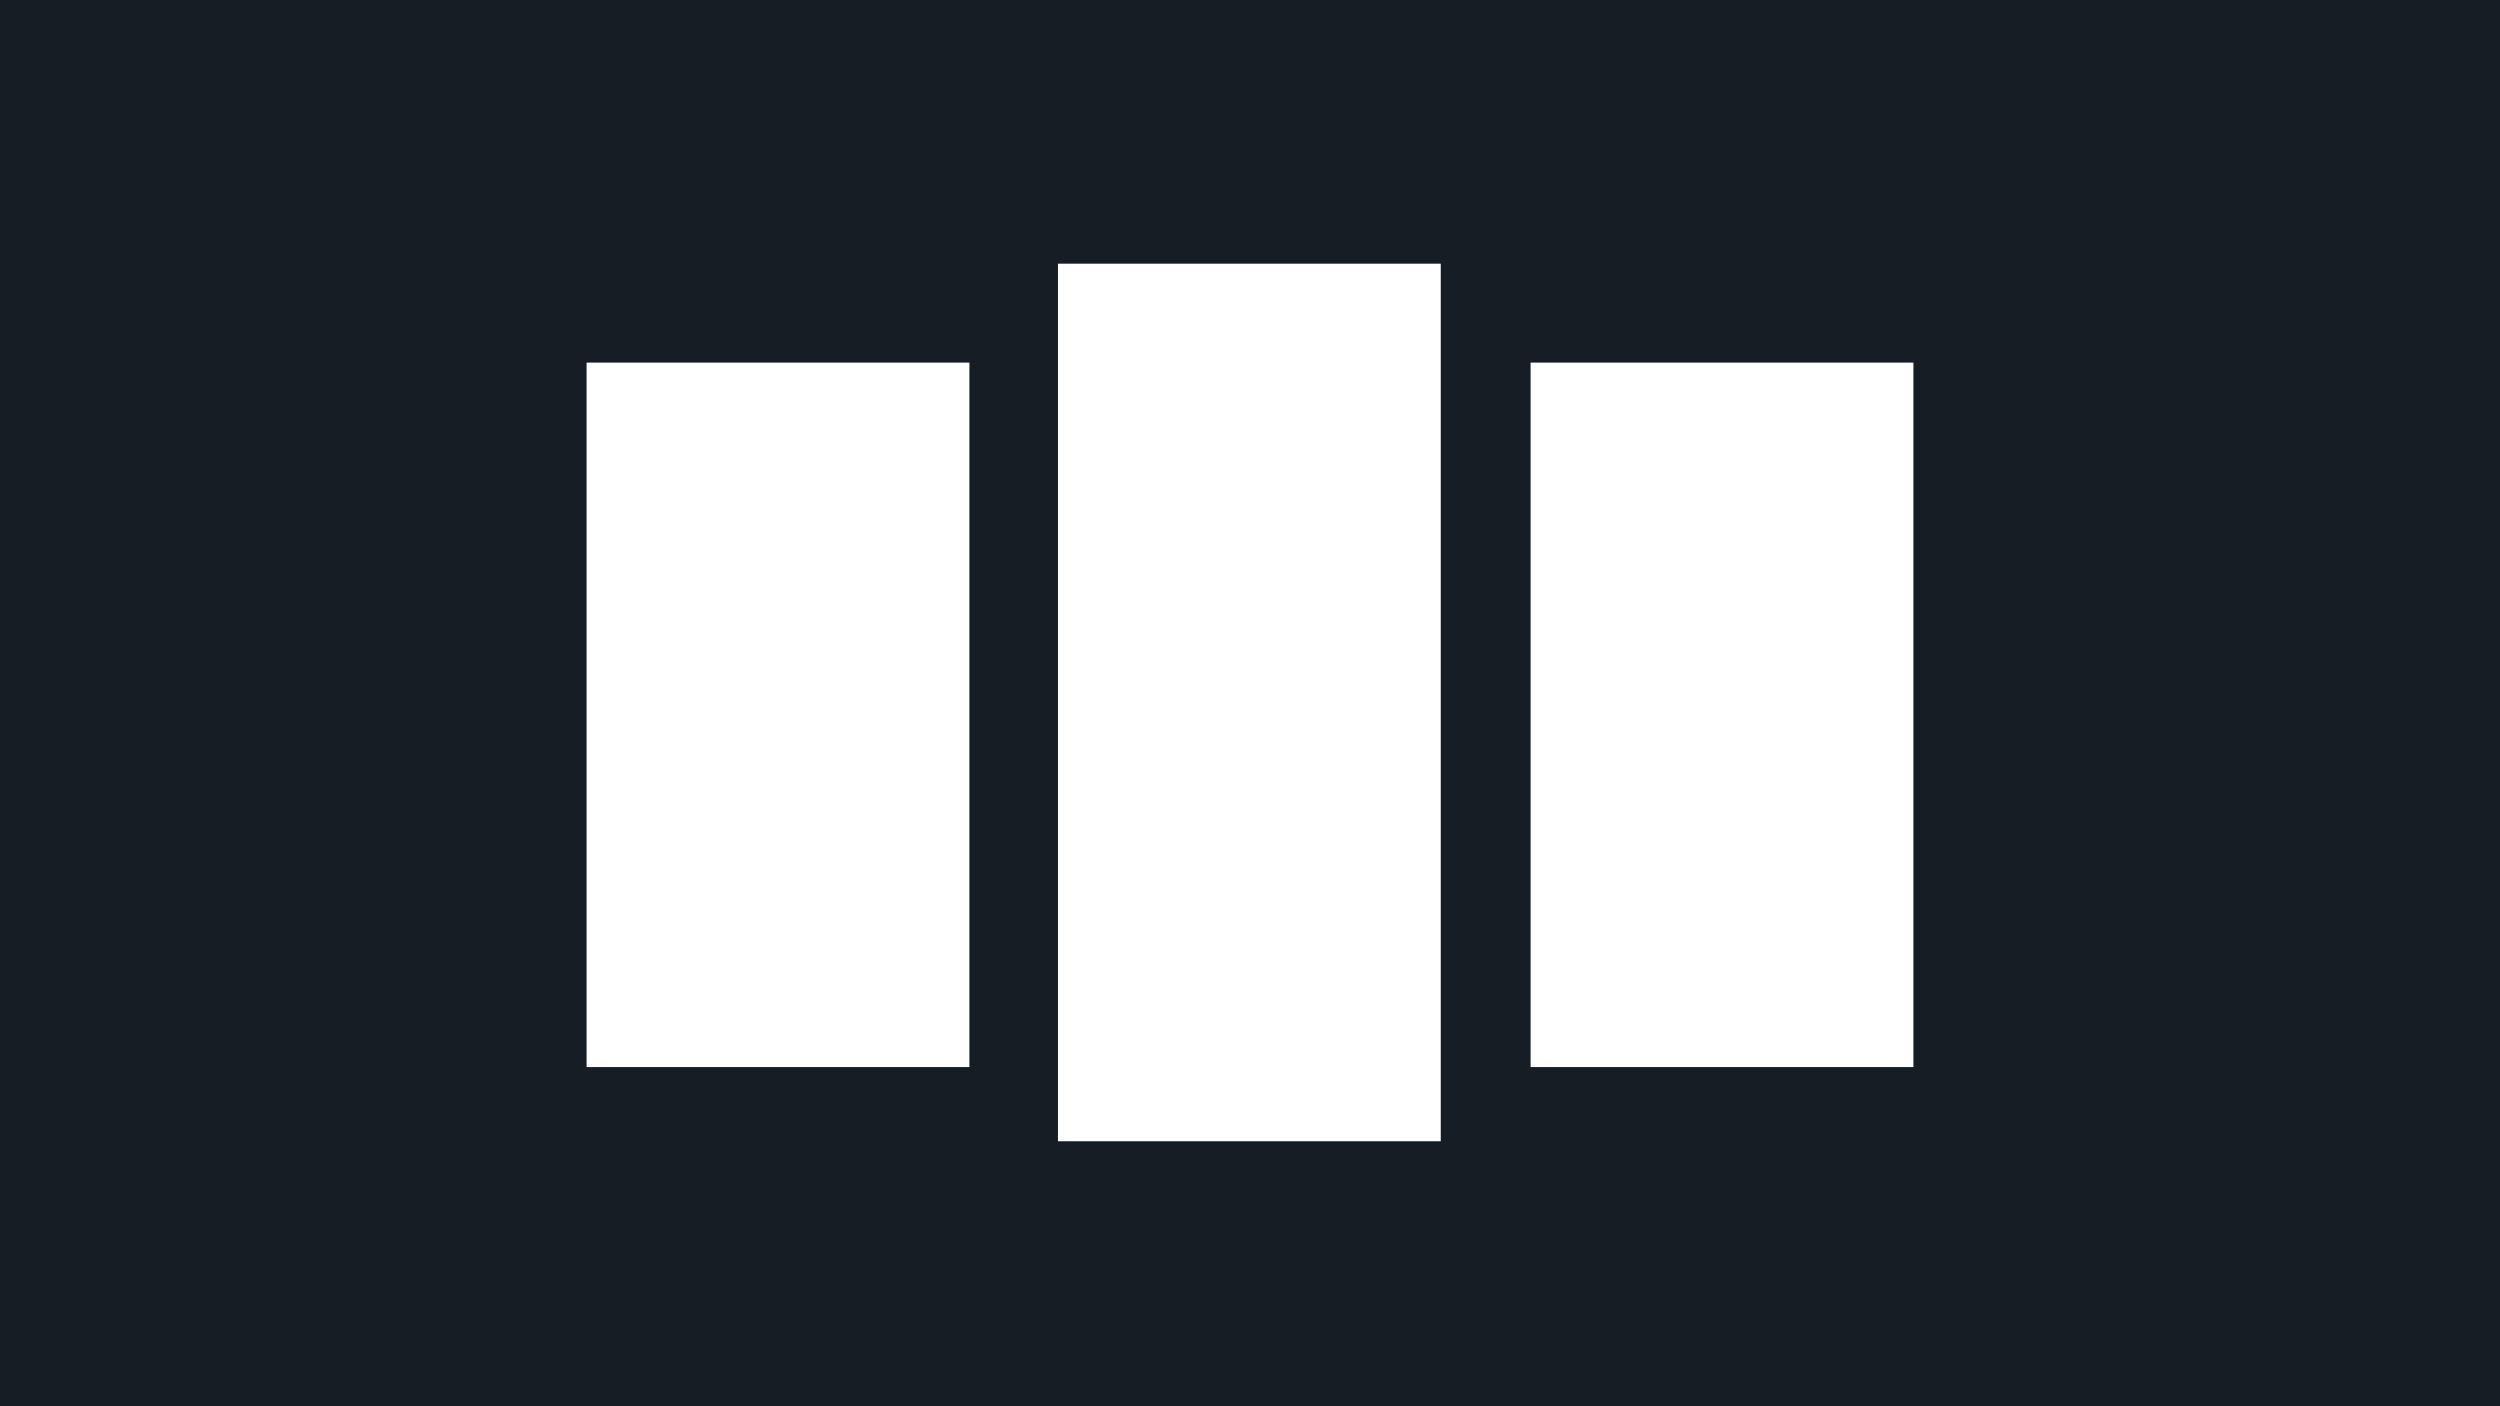 <svg xmlns="http://www.w3.org/2000/svg" width="1920" height="1080" viewBox="0 0 1920 1080">
  <path id="Path_490" data-name="Path 490" d="M1920.5,878.5H.5v-1080h1920ZM813,675h294V1H813Zm363-57h294V77H1176Zm-725,0H745V77H451Z" transform="translate(-0.5 201.5)" fill="#161d25"/>
</svg>
